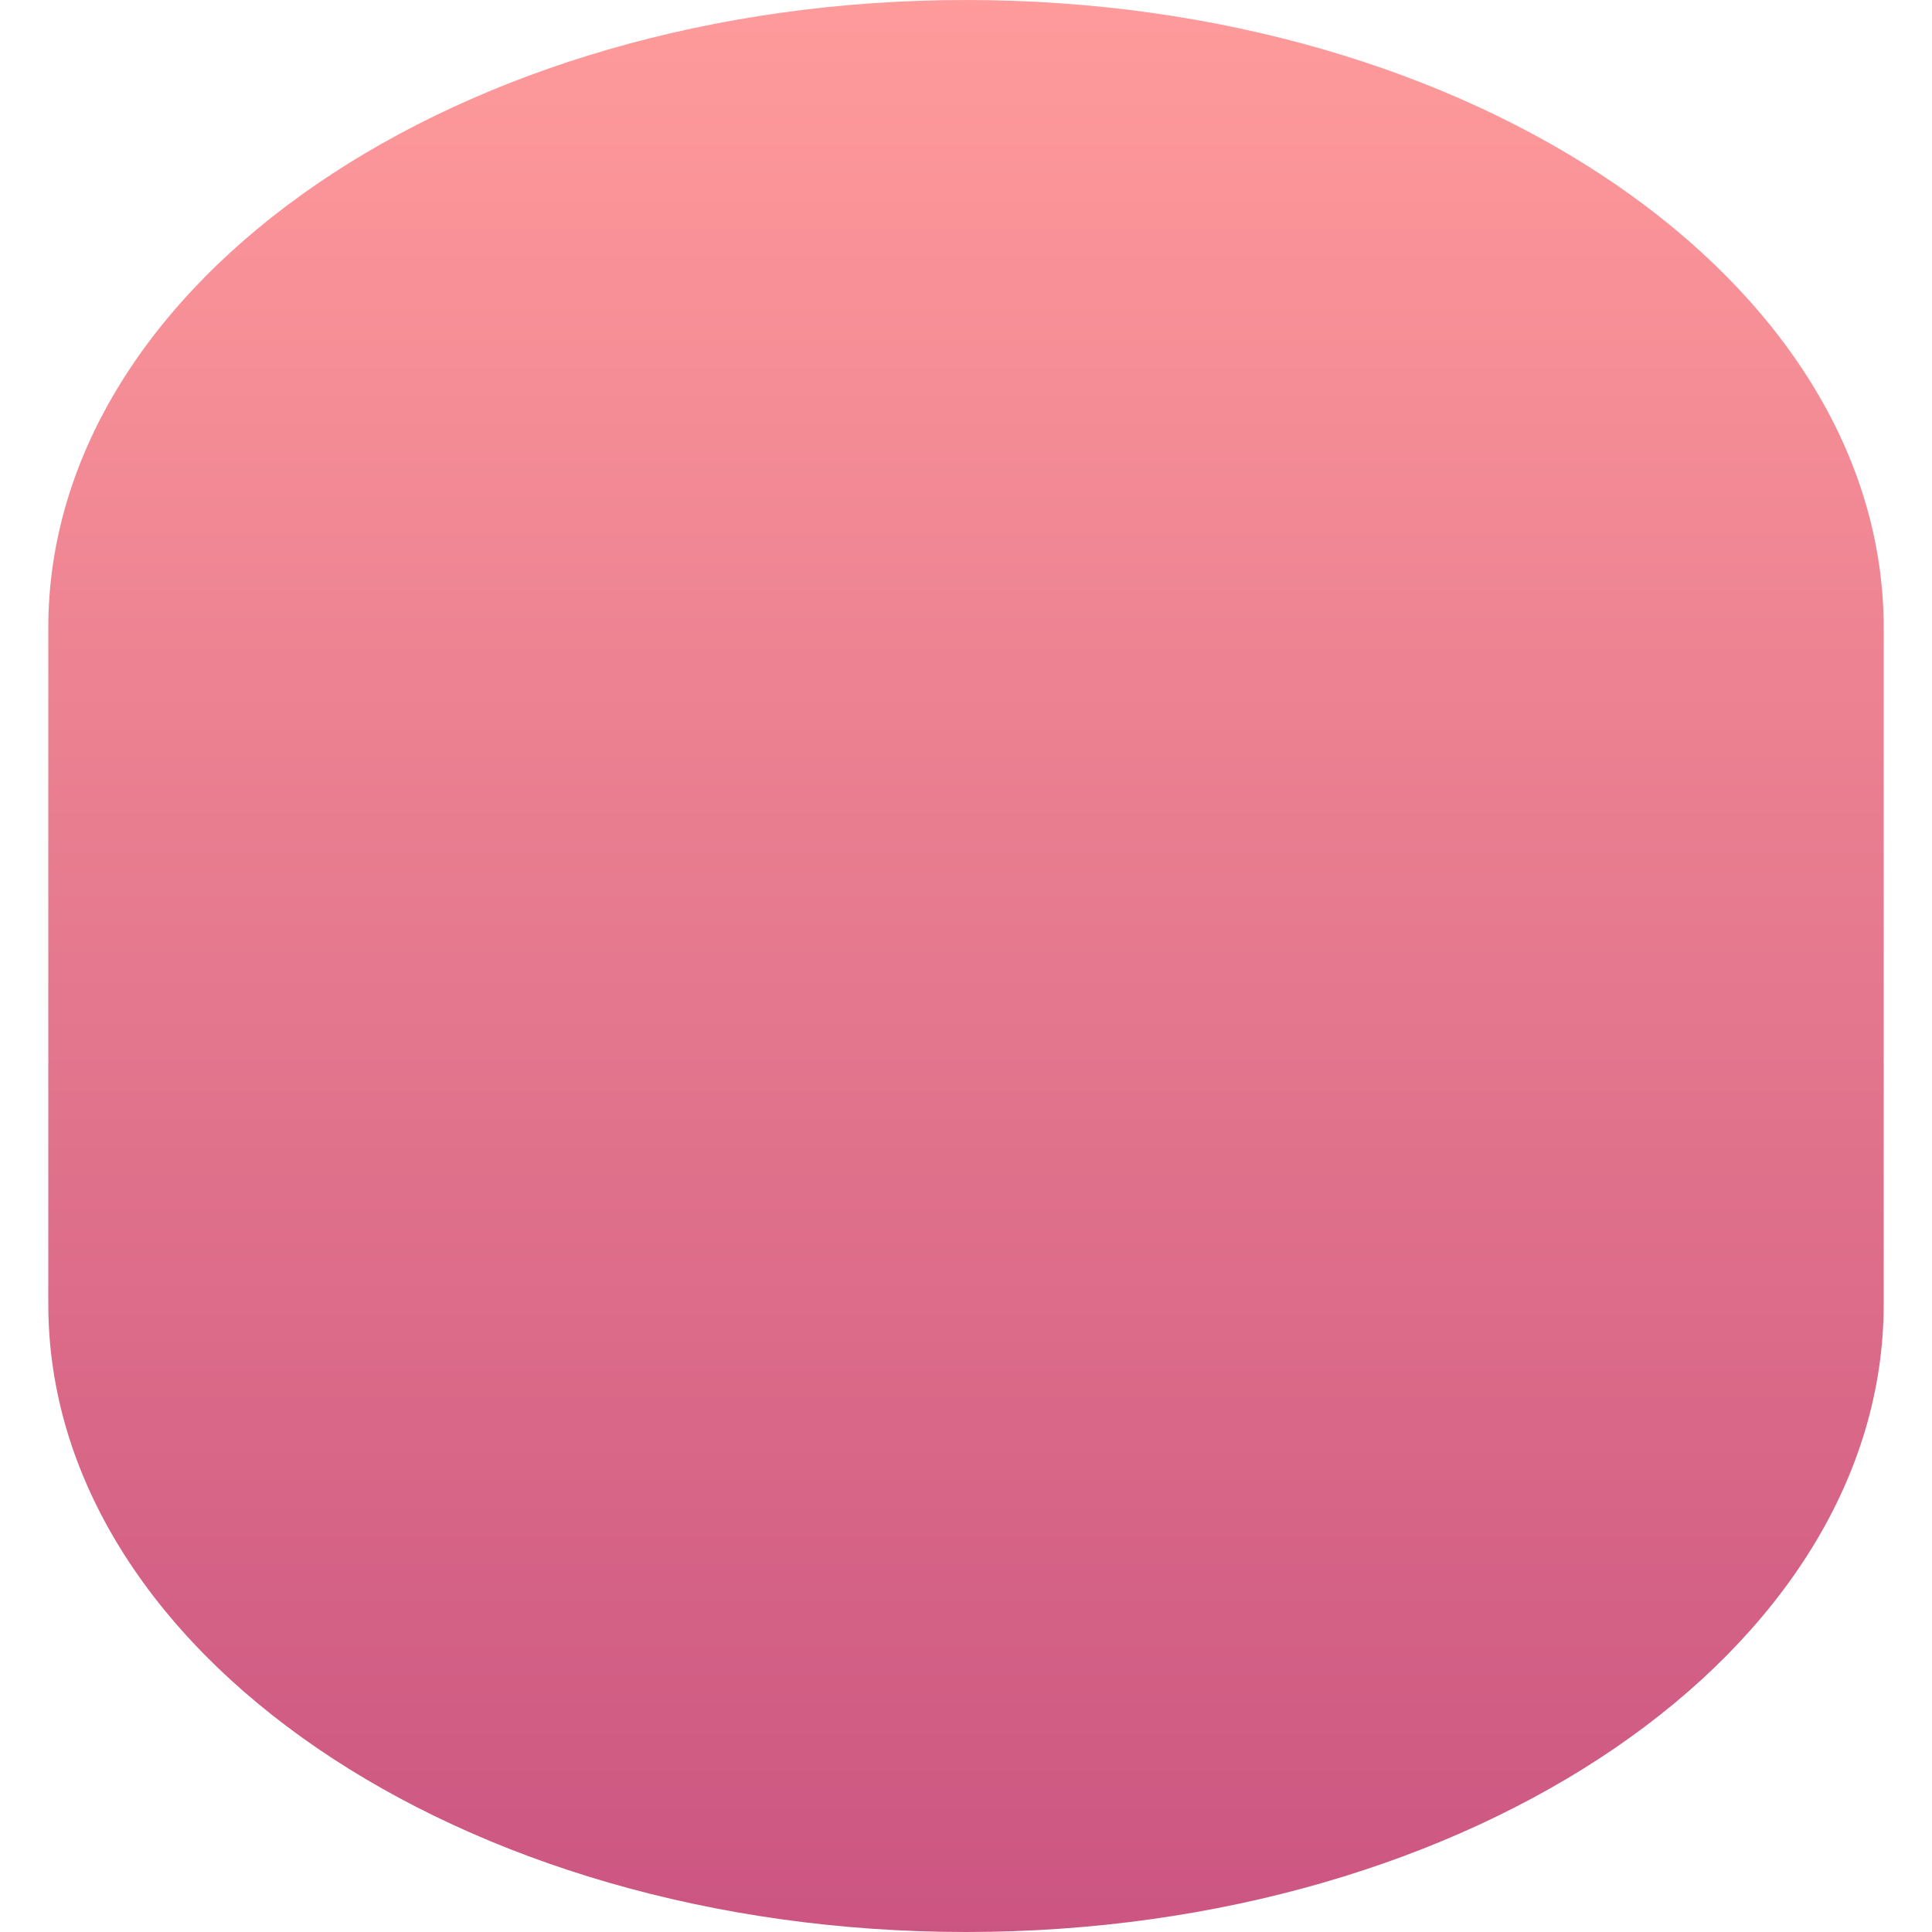 <?xml version="1.0" encoding="UTF-8"?>
<svg width="40px" height="40px" viewBox="0 0 40 40" version="1.1" xmlns="http://www.w3.org/2000/svg" xmlns:xlink="http://www.w3.org/1999/xlink">
    <!-- Generator: Sketch 46.2 (44496) - http://www.bohemiancoding.com/sketch -->
    <title>icon-generic-service-small-1</title>
    <desc>Created with Sketch.</desc>
    <defs>
        <linearGradient x1="50%" y1="0%" x2="50%" y2="100%" id="linearGradient-1">
            <stop stop-color="#FF9B9B" offset="0%"></stop>
            <stop stop-color="#CB5581" offset="100%"></stop>
        </linearGradient>
    </defs>
    <g id="Page-1" stroke="none" stroke-width="1" fill="none" fill-rule="evenodd">
        <path d="M39,13 L39,27 C39,34.18 30.493,40 20,40 C9.507,40 1,34.18 1,27 L1,13 C1,5.82 9.507,0 20,0 C30.493,0 39,5.82 39,13 Z" id="Combined-Shape-Copy-2" fill="url(#linearGradient-1)"></path>
    </g>
</svg>
